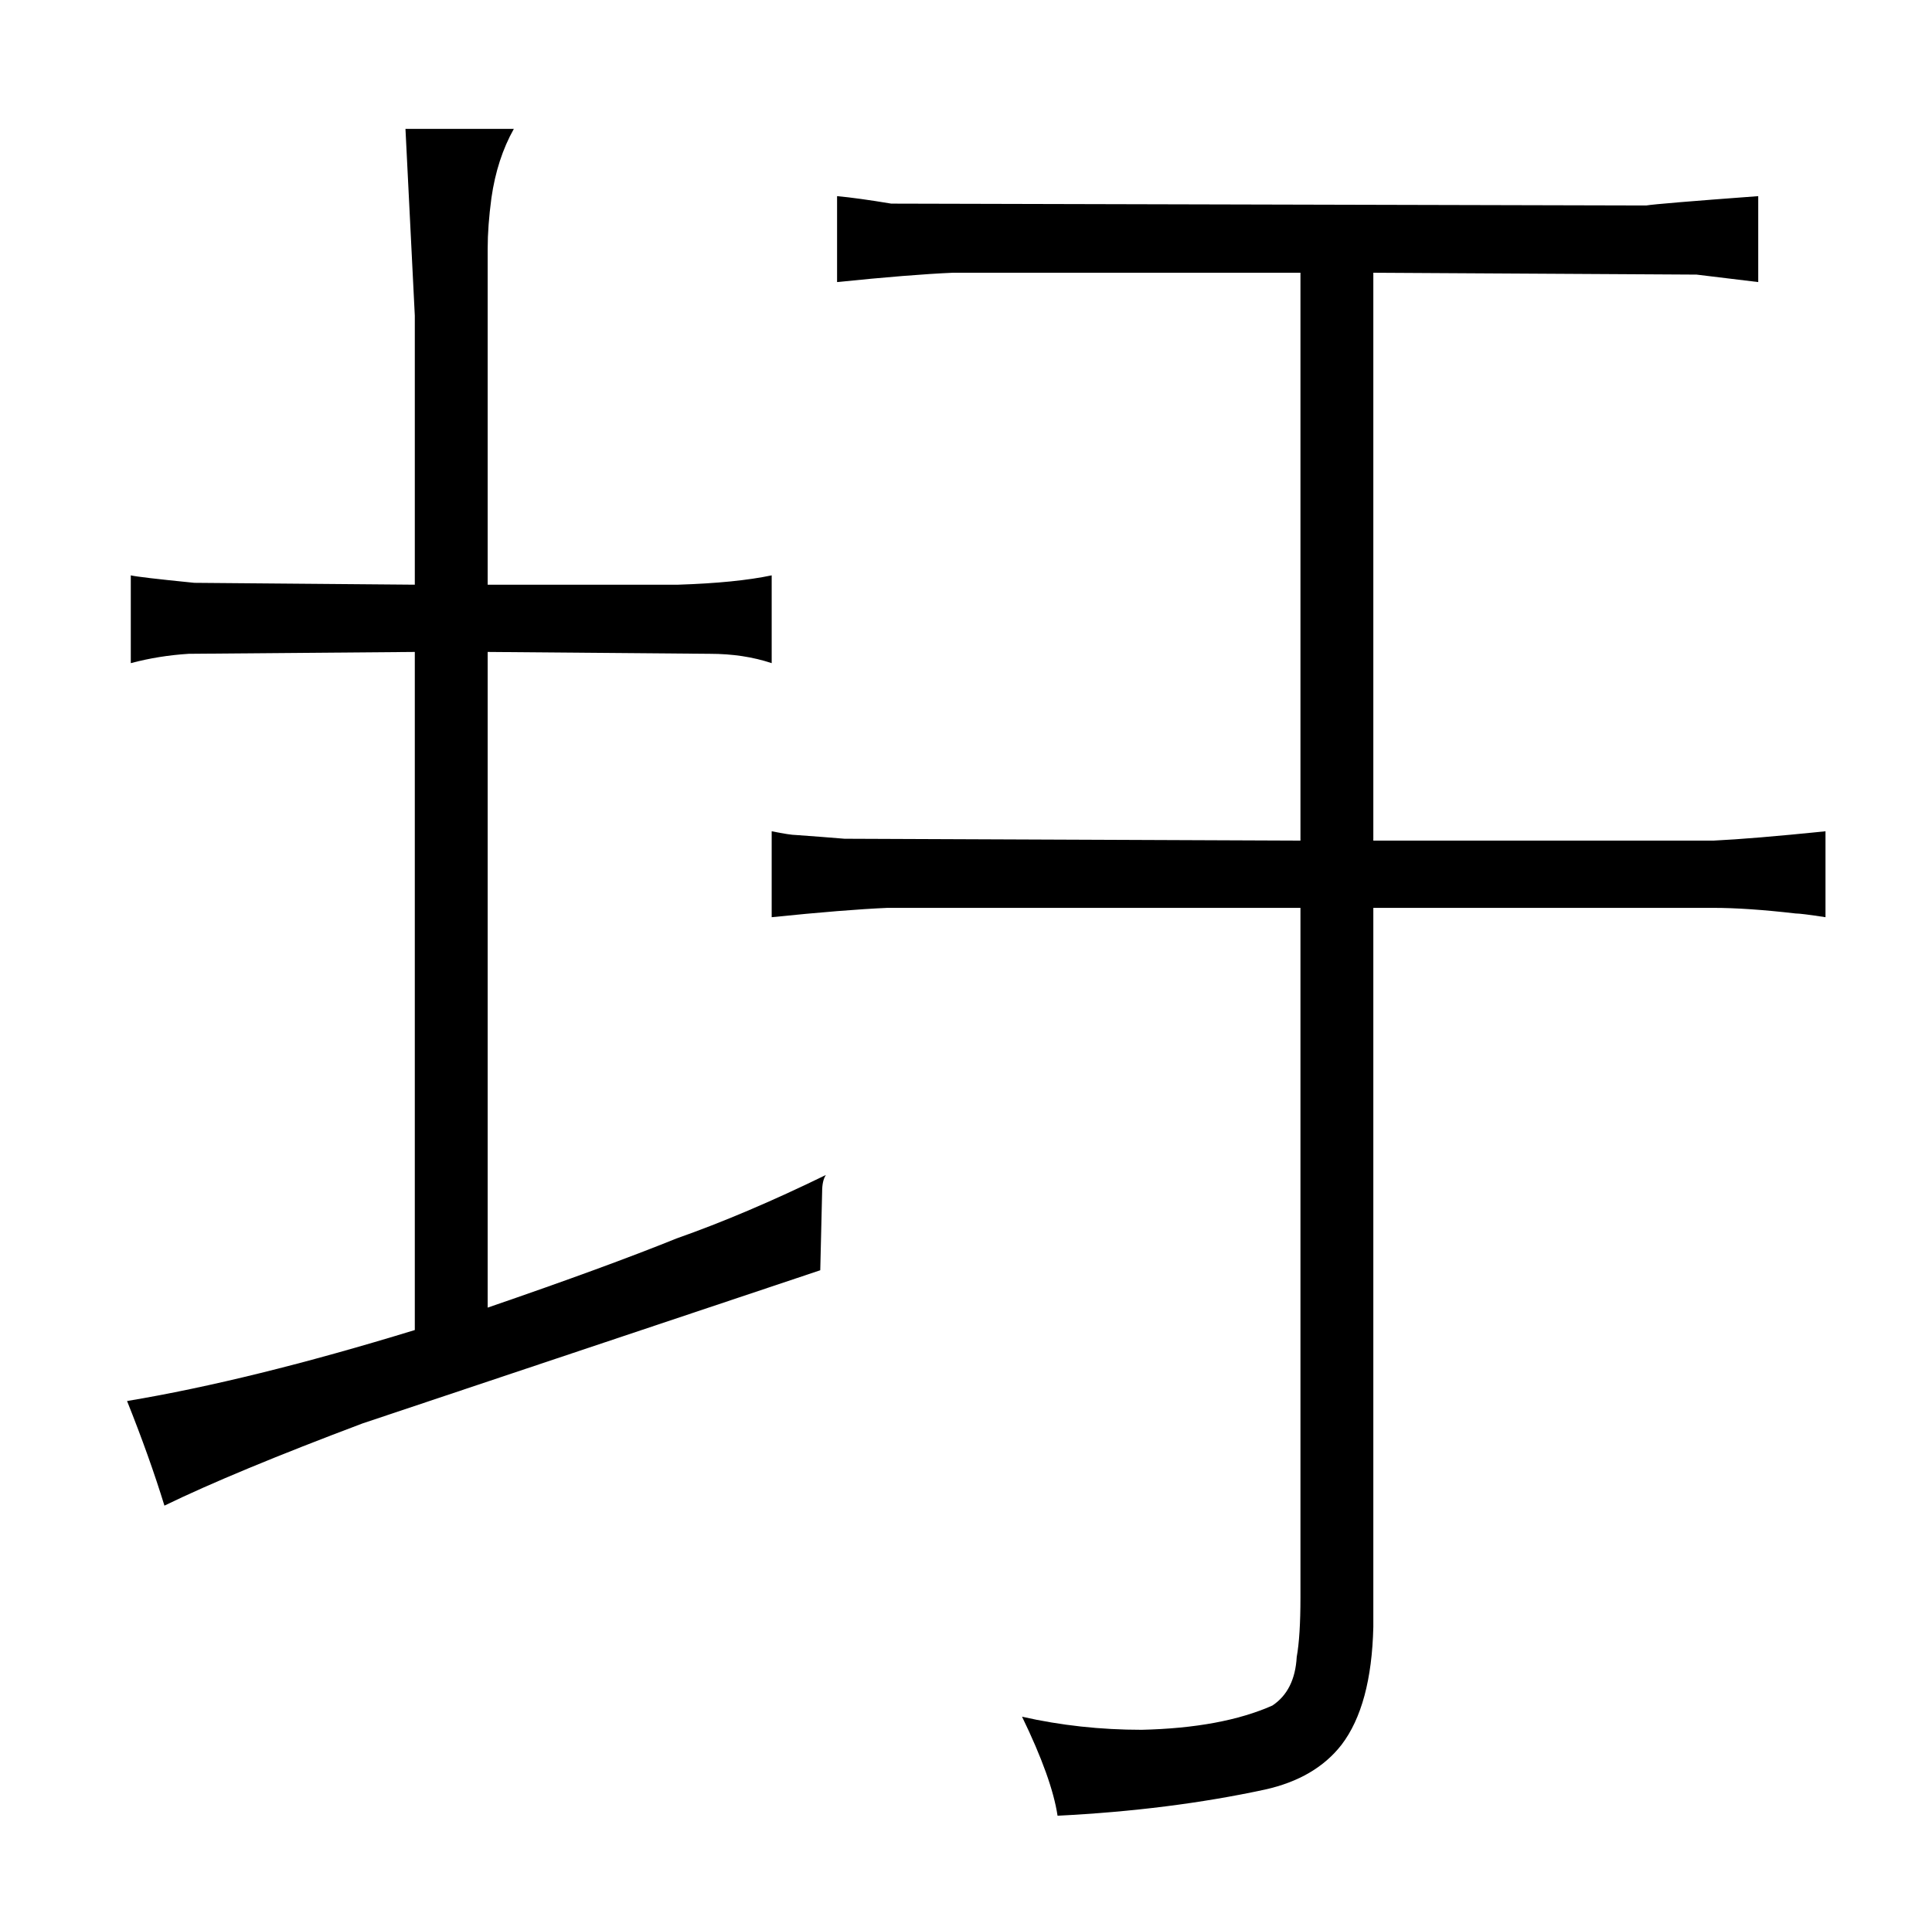 <?xml version="1.0" standalone="no"?>
<!DOCTYPE svg PUBLIC "-//W3C//DTD SVG 1.1//EN" "http://www.w3.org/Graphics/SVG/1.1/DTD/svg11.dtd" >
<svg xmlns="http://www.w3.org/2000/svg" xmlns:xlink="http://www.w3.org/1999/xlink" version="1.1" viewBox="-10 0 1034 1024">
  <g transform="matrix(1 0 0 -1 0 820)">
   <path fill="currentColor"
d="M212 507l-118 1q-30 3 -34 4v-47q15 4 31 5l121 1v-363q-88 -27 -154 -38q12 -30 20 -56q37 18 106 44l245 82l1 42q0 6 2 9q-43 -21 -80 -34q-37 -15 -101 -37v351l119 -1q18 0 33 -5v47q-19 -4 -50 -5h-102v180q0 12 2 27q3 21 12 37h-58l5 -100v-144zM686 370l-244 1
q-12 1 -26 2q-3 0 -13 2v-46q39 4 62 5h221v-369q0 -21 -2 -32q-1 -18 -13 -26q-27 -12 -70 -13q-33 0 -64 7q16 -33 19 -53q60 3 111 14q27 6 41 24q16 21 17 63v385h182q18 0 44 -3q3 0 16 -2v46q-39 -4 -60 -5h-182v304l173 -1l33 -4v46q-54 -4 -60 -5l-404 1
q-18 3 -29 4v-46q39 4 62 5h186v-304z" />
  </g>

</svg>
